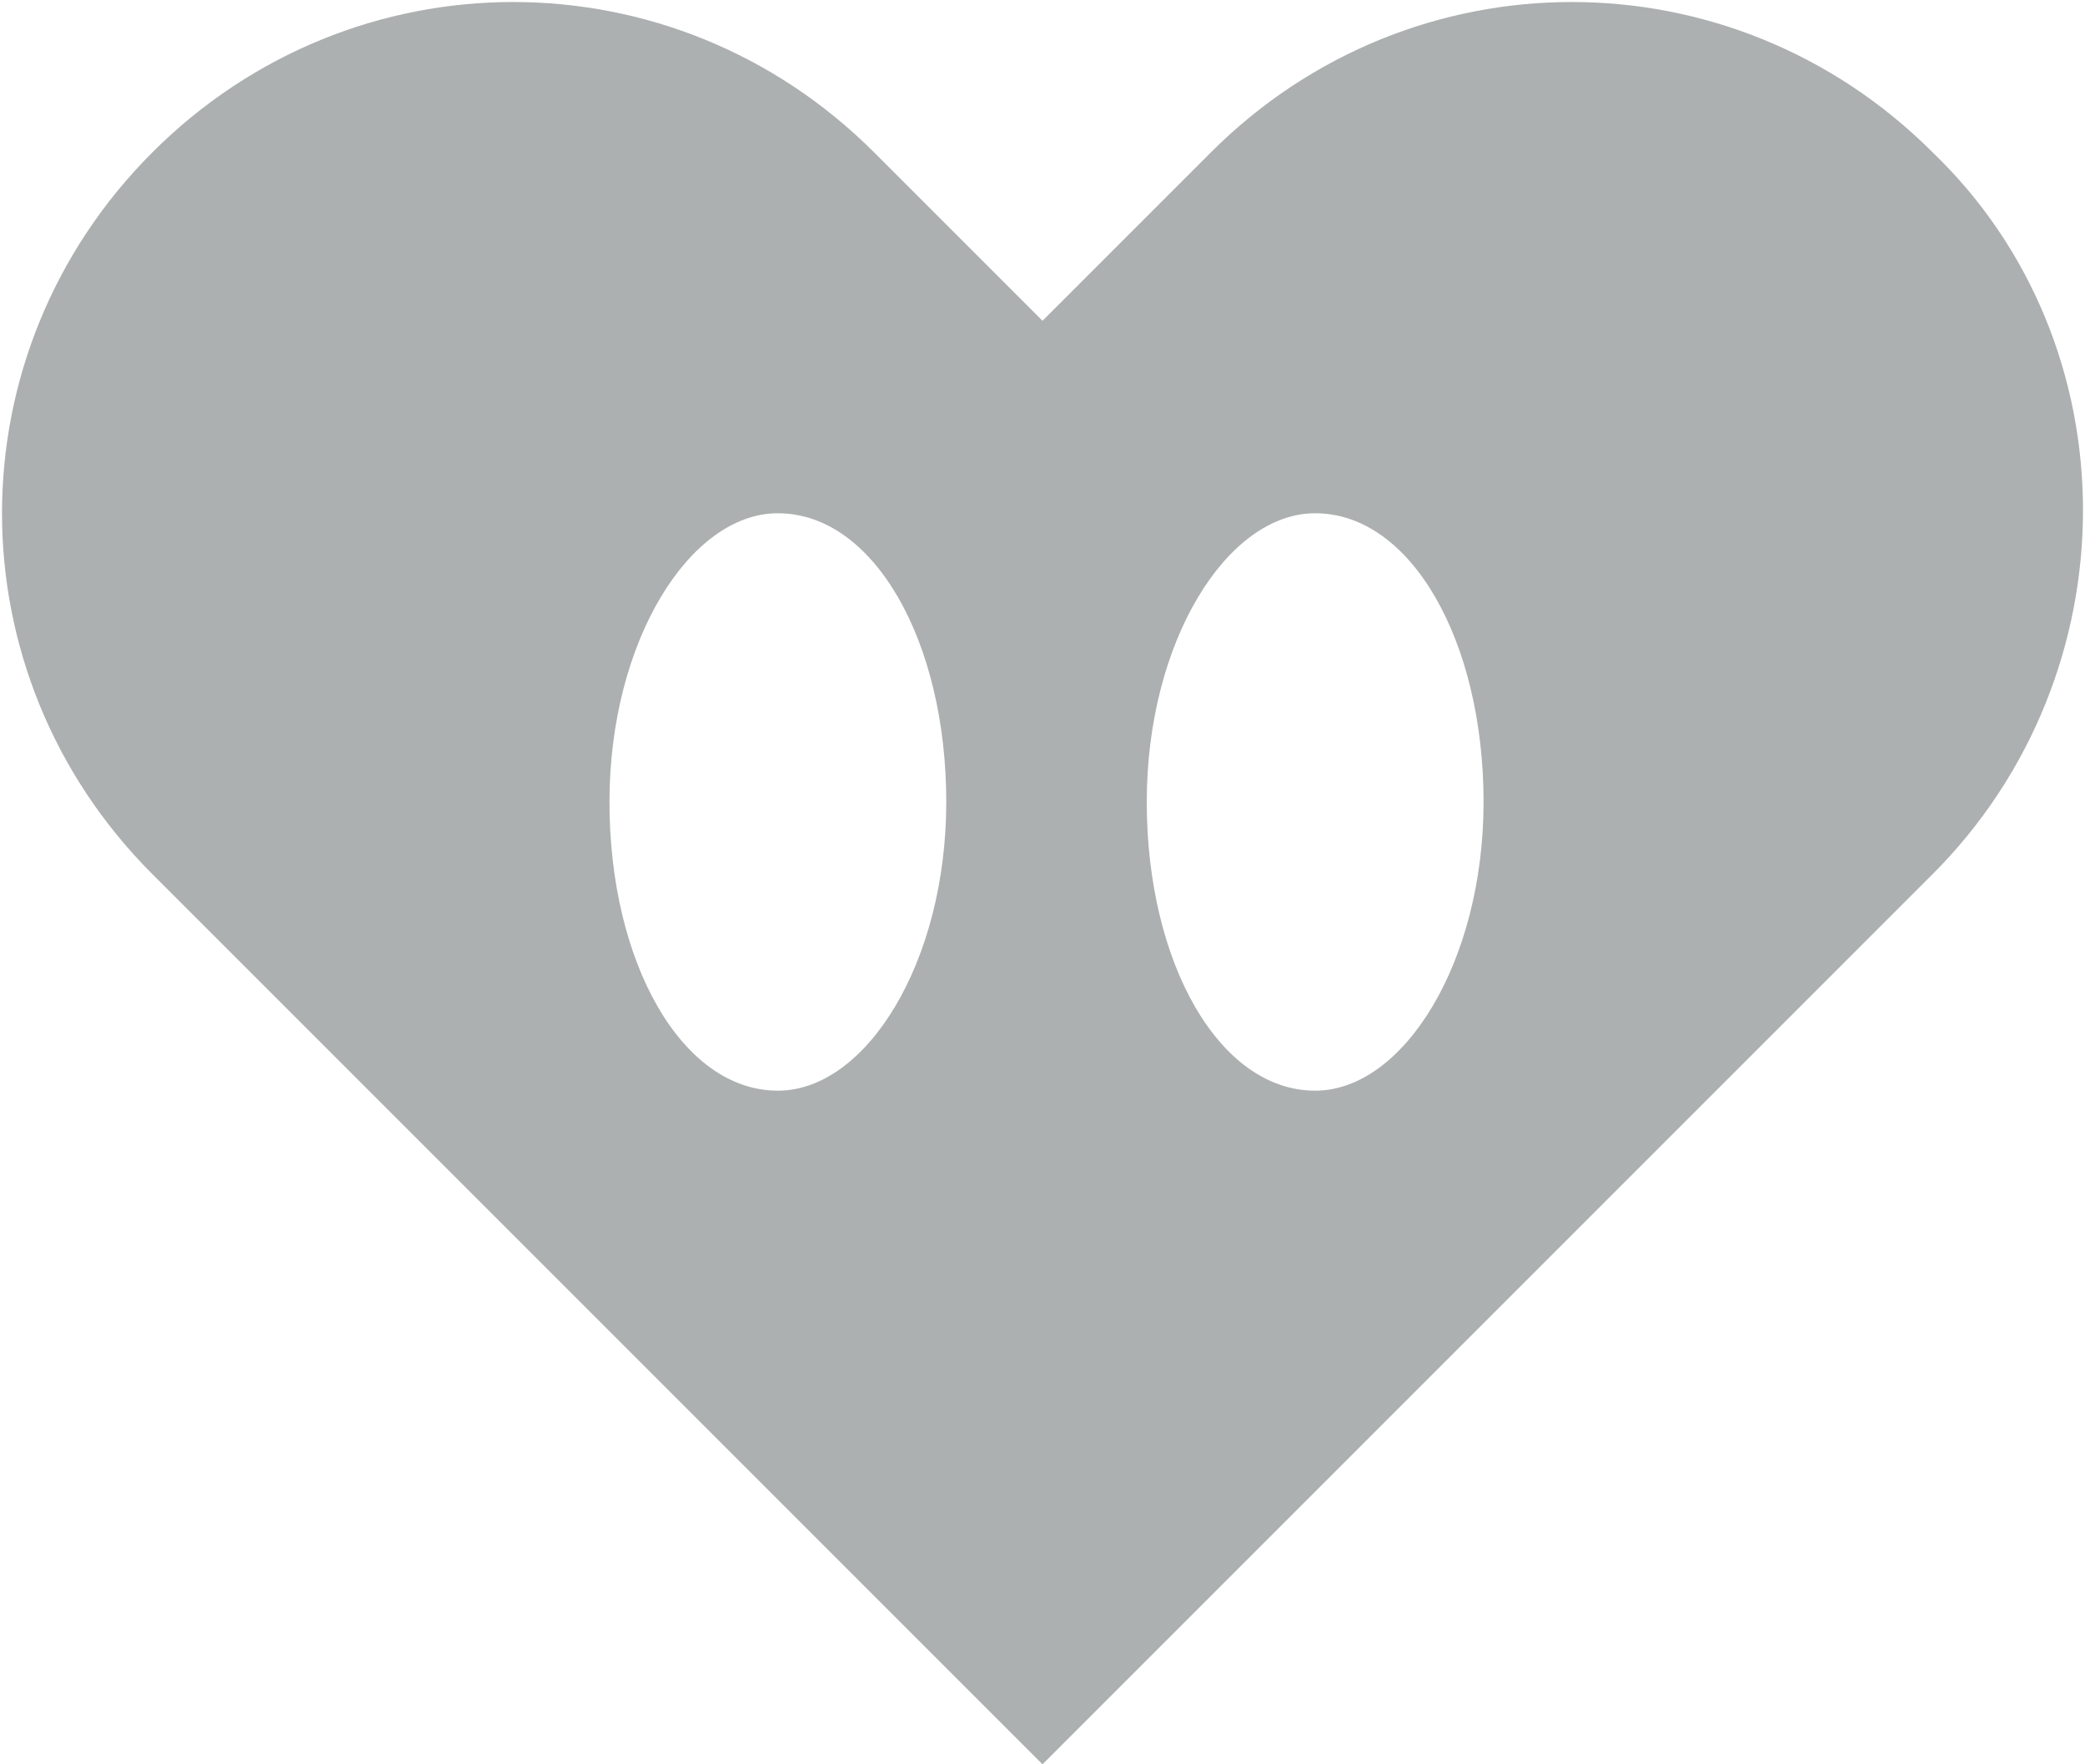 <?xml version="1.0" encoding="utf-8"?>
<!-- Generator: Adobe Illustrator 18.0.0, SVG Export Plug-In . SVG Version: 6.00 Build 0)  -->
<!DOCTYPE svg PUBLIC "-//W3C//DTD SVG 1.1//EN" "http://www.w3.org/Graphics/SVG/1.1/DTD/svg11.dtd">
<svg version="1.1" id="Layer_1" xmlns="http://www.w3.org/2000/svg" xmlns:xlink="http://www.w3.org/1999/xlink" x="0px" y="0px"
	 viewBox="0 0 26 22" enable-background="new 0 0 26 22" xml:space="preserve">
<g>
	<path id="Heart_10_" fill="#ADB0B0" d="M24.1,1.9c-2.5-2.5-6.5-2.5-9,0L13,4l-2.1-2.1c-2.5-2.5-6.5-2.5-9,0c-2.5,2.5-2.5,6.5,0,9
		L4,13l9,9l9-9l2.1-2.1C26.6,8.4,26.6,4.3,24.1,1.9z M9.7,13.6c-1.2,0-2.1-1.6-2.1-3.6c0-2,1-3.6,2.1-3.6c1.2,0,2.1,1.6,2.1,3.6
		C11.8,12,10.8,13.6,9.7,13.6z M16.4,13.6c-1.2,0-2.1-1.6-2.1-3.6c0-2,1-3.6,2.1-3.6c1.2,0,2.1,1.6,2.1,3.6
		C18.5,12,17.5,13.6,16.4,13.6z"/>
</g>
</svg>

